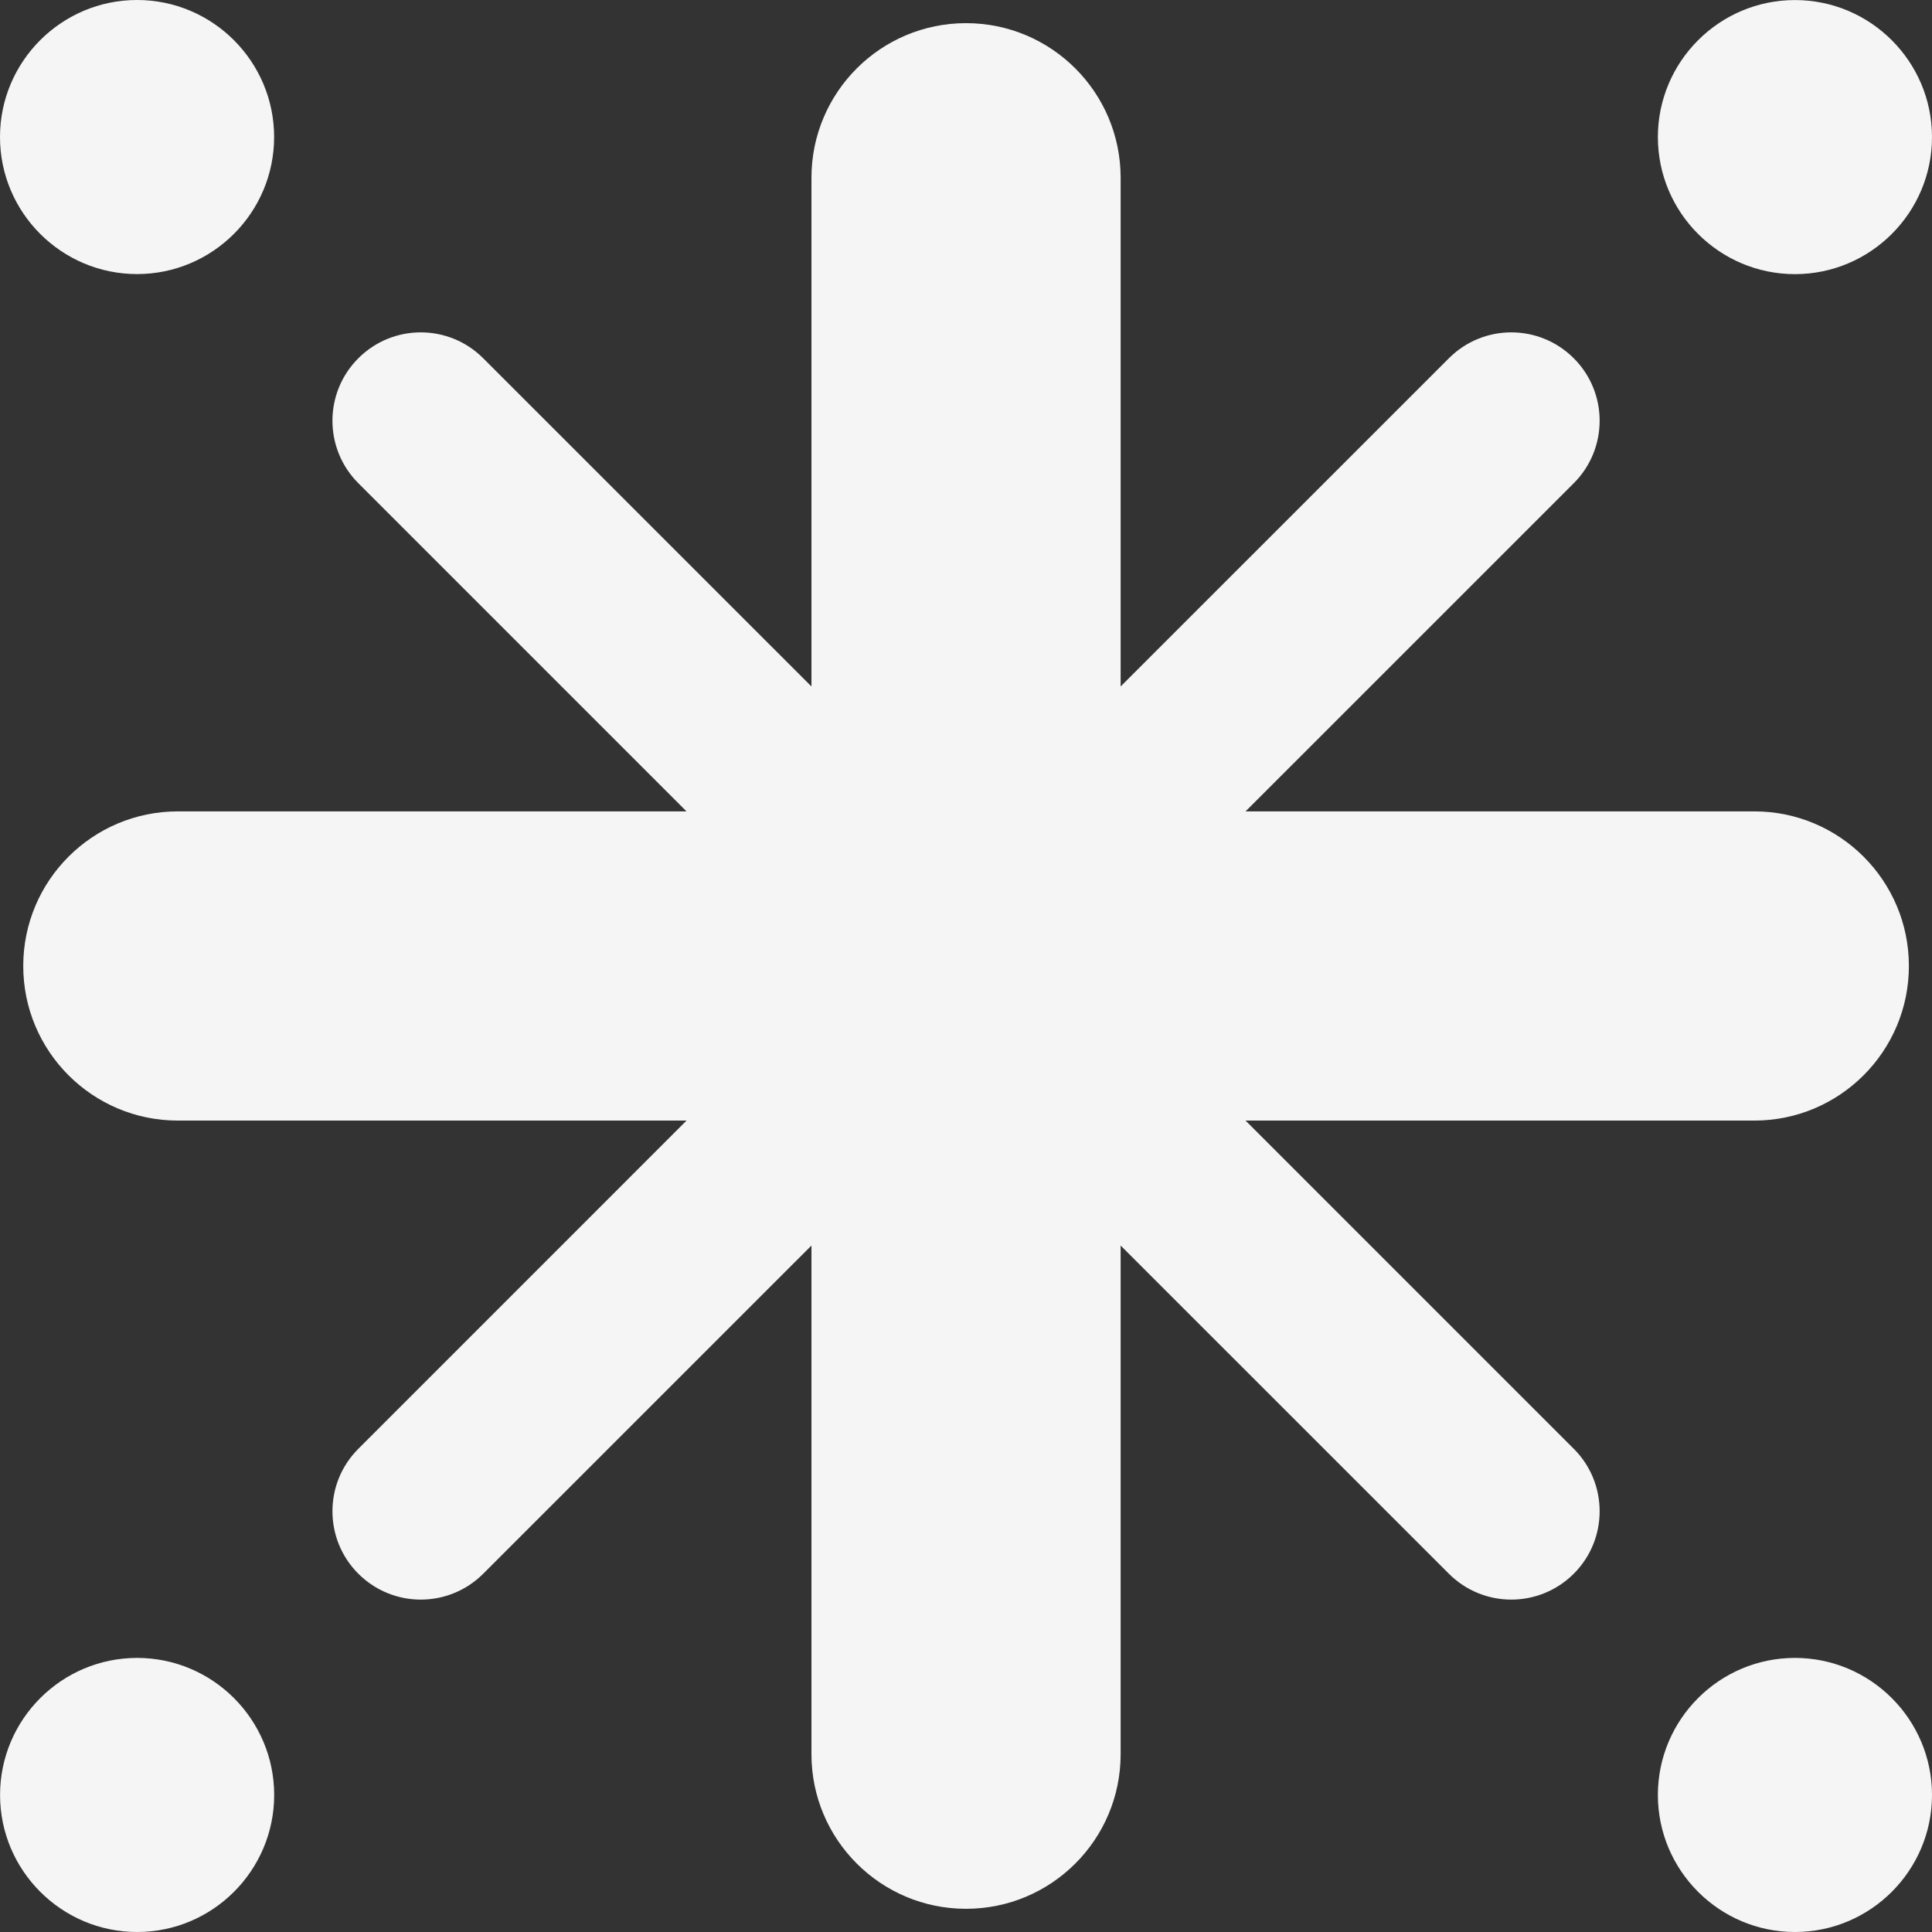 <svg width="128" height="128" viewBox="0 0 128 128" fill="none" xmlns="http://www.w3.org/2000/svg">
<rect x="0" y="0" width="128" height="128" fill="#333333" stroke="none"/>
<path d="M82.521 74.241H116.227C121.88 74.241 126.469 69.655 126.469 63.998C126.469 58.342 121.88 53.756 116.227 53.756H82.521L104.267 32.013C106.552 29.727 106.552 26.02 104.267 23.737C101.978 21.448 98.276 21.448 95.991 23.737L74.245 45.48V11.777C74.245 6.12 69.657 1.534 64.003 1.534C58.346 1.534 53.761 6.12 53.761 11.777V45.48L32.015 23.737C29.73 21.448 26.025 21.448 23.74 23.737C21.454 26.02 21.454 29.727 23.74 32.013L45.482 53.756H11.783C6.129 53.756 1.54 58.342 1.54 63.998C1.54 69.655 6.129 74.241 11.783 74.241H45.485L23.74 95.987C21.454 98.27 21.454 101.978 23.74 104.263C24.884 105.404 26.379 105.978 27.877 105.978C29.376 105.978 30.874 105.404 32.015 104.263L53.761 82.52V116.22C53.761 121.877 58.346 126.463 64.003 126.463C69.657 126.463 74.245 121.877 74.245 116.22V82.52L95.991 104.263C97.132 105.404 98.63 105.978 100.129 105.978C101.624 105.978 103.122 105.404 104.267 104.263C106.552 101.978 106.552 98.27 104.267 95.987L82.521 74.241Z" fill="#F5F5F5"/>
<path d="M9.08 18.158C14.087 18.158 18.161 14.085 18.161 9.078C18.161 4.074 14.087 0 9.08 0C4.073 0 0 4.074 0 9.078C0 14.085 4.073 18.158 9.08 18.158Z" fill="#F5F5F5"/>
<path d="M9.085 109.841C4.078 109.841 0.004 113.915 0.004 118.922C0.004 123.926 4.078 128 9.085 128C14.091 128 18.165 123.926 18.165 118.922C18.165 113.915 14.091 109.841 9.085 109.841Z" fill="#F5F5F5"/>
<path d="M118.92 18.162C123.926 18.162 128 14.089 128 9.082C128 4.077 123.926 0.004 118.92 0.004C113.913 0.004 109.839 4.077 109.839 9.082C109.839 14.089 113.913 18.162 118.92 18.162Z" fill="#F5F5F5"/>
<path d="M118.919 109.841C113.912 109.841 109.839 113.915 109.839 118.922C109.839 123.926 113.912 128 118.919 128C123.926 128 128 123.926 128 118.922C128 113.915 123.926 109.841 118.919 109.841Z" fill="#F5F5F5"/>
</svg>
